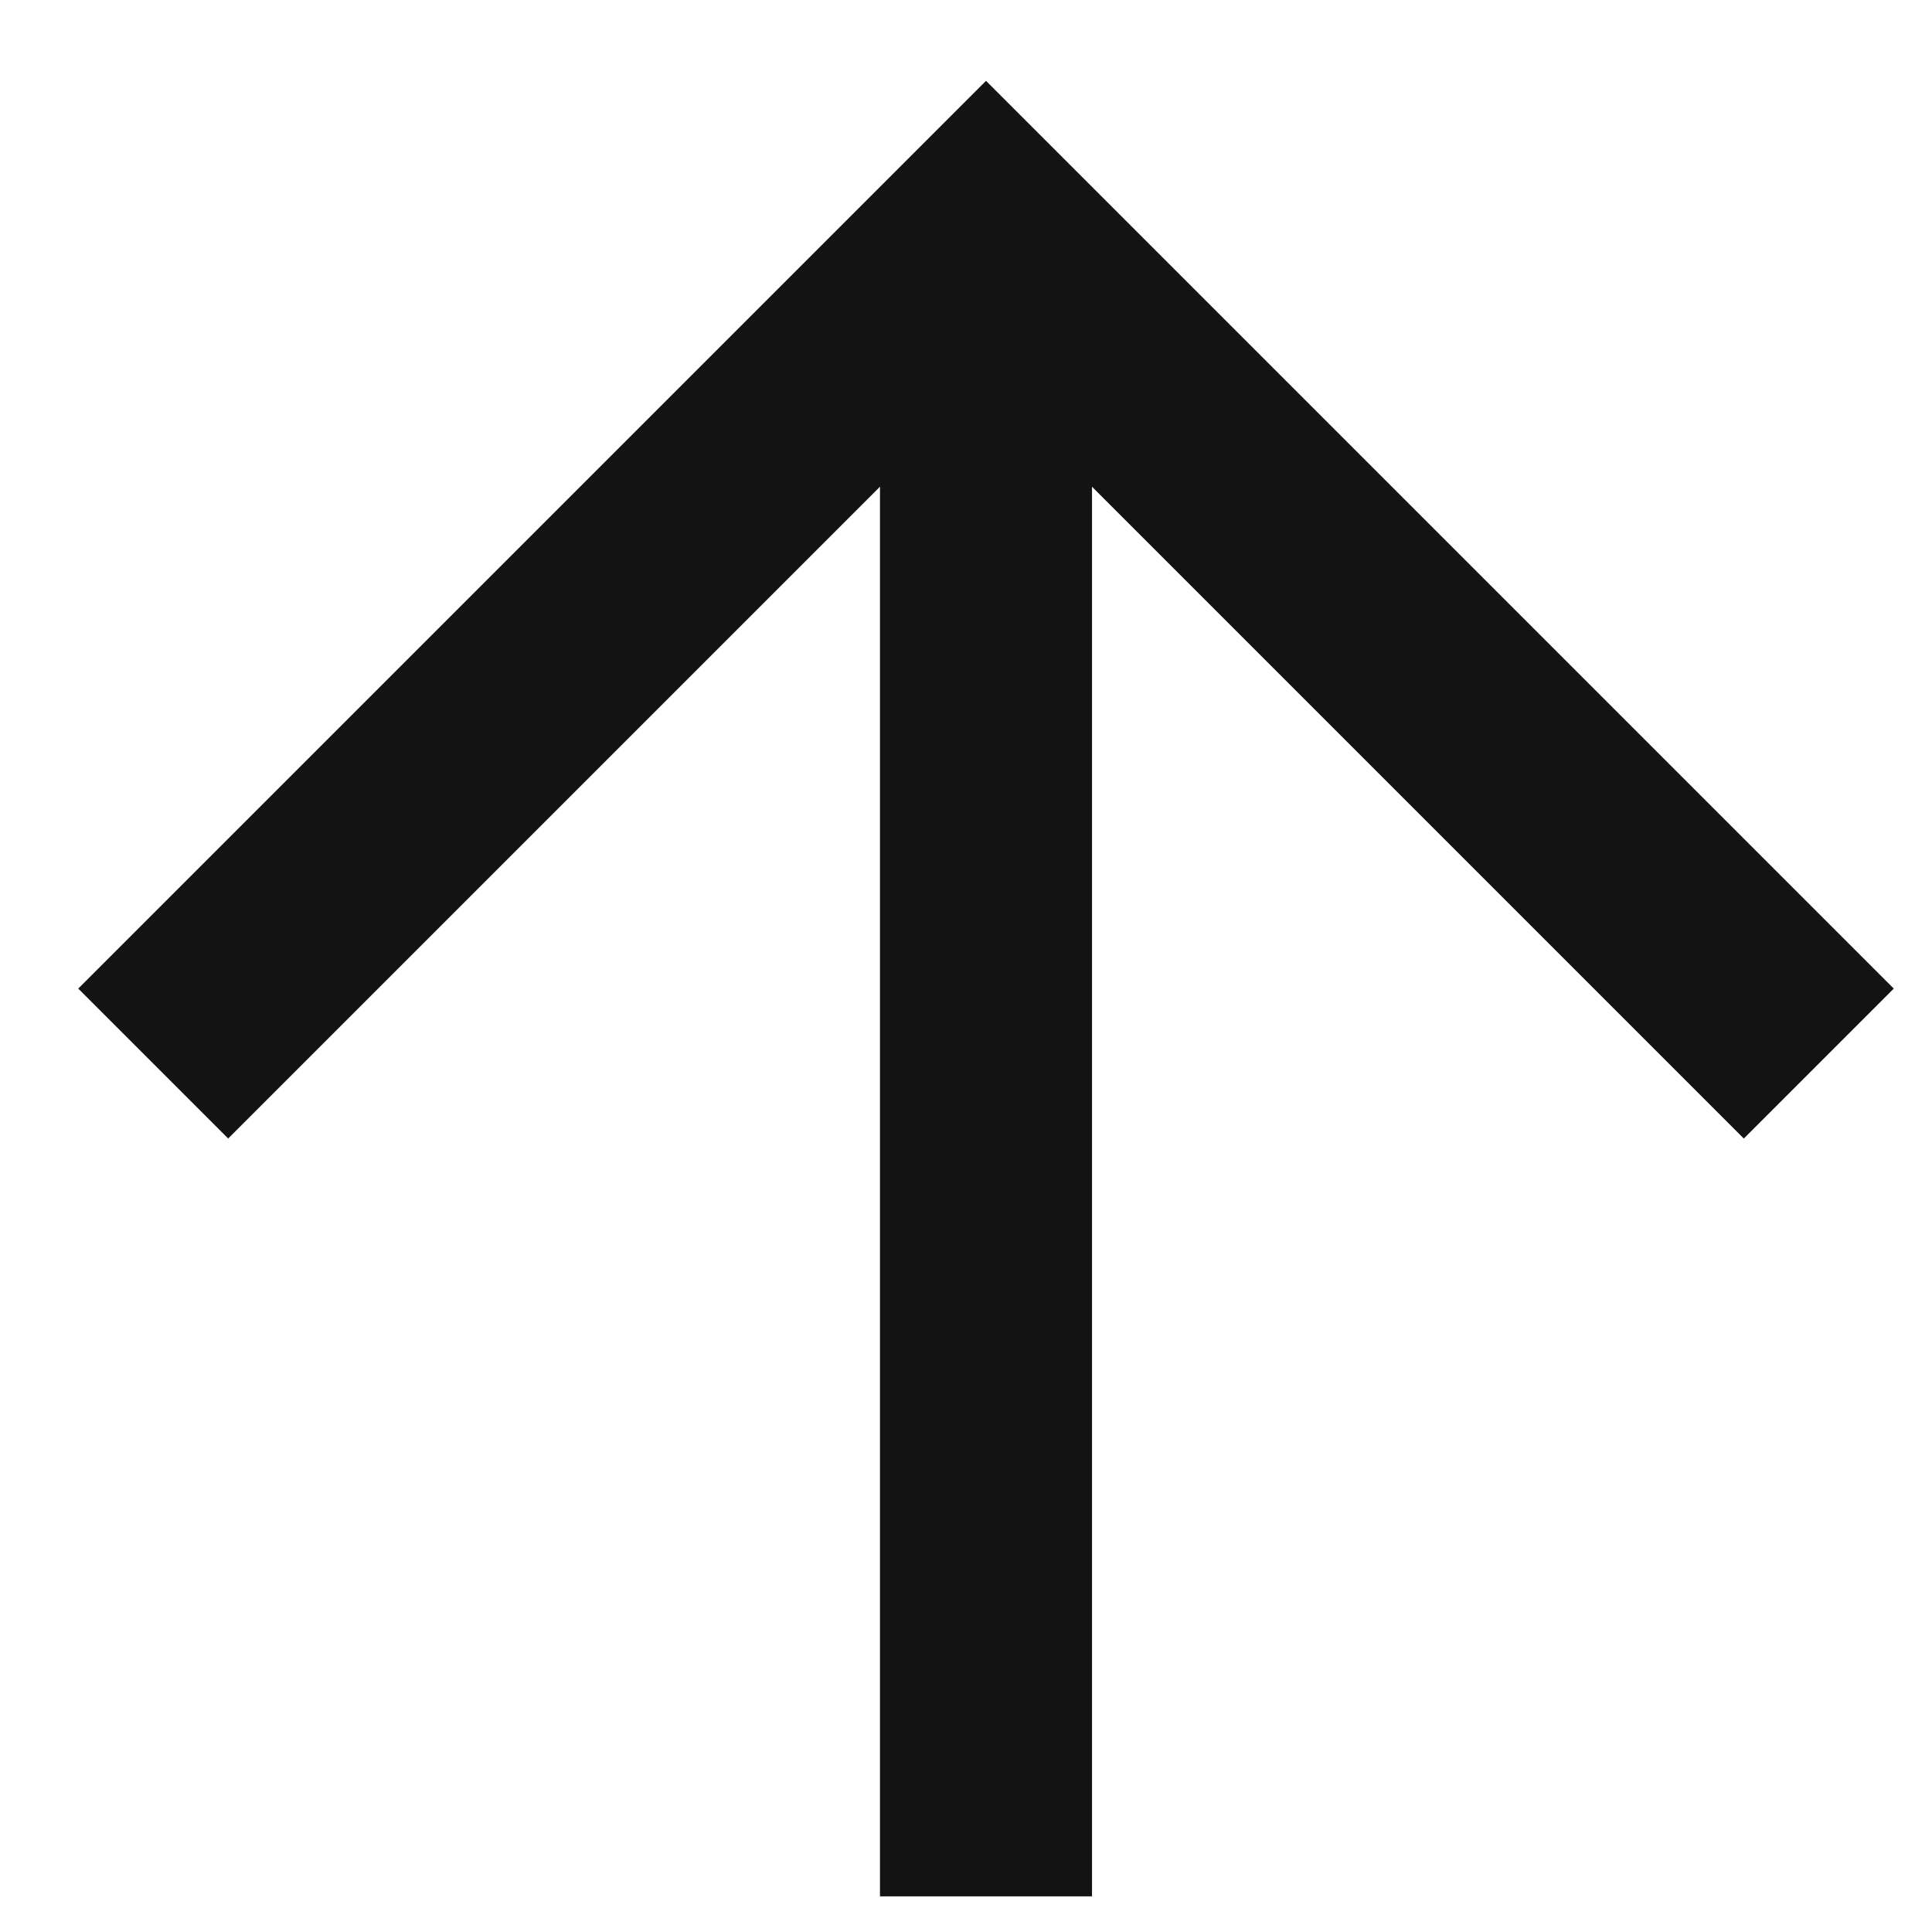 <?xml version="1.0" encoding="UTF-8"?>
<svg id="gotop" aria-hidden="true" viewBox="0 0 20 20" width="20" height="20" fill="none" xmlns="http://www.w3.org/2000/svg">
            <path d="M1.586 11.01L10.207 2.389L18.828 11.01" stroke="#131314" stroke-width="2.195" fill="transparent"></path>
            <path d="M10.207 2.389V19.631" stroke="#131314" stroke-width="2.195" fill="transparent"></path>
        </svg>